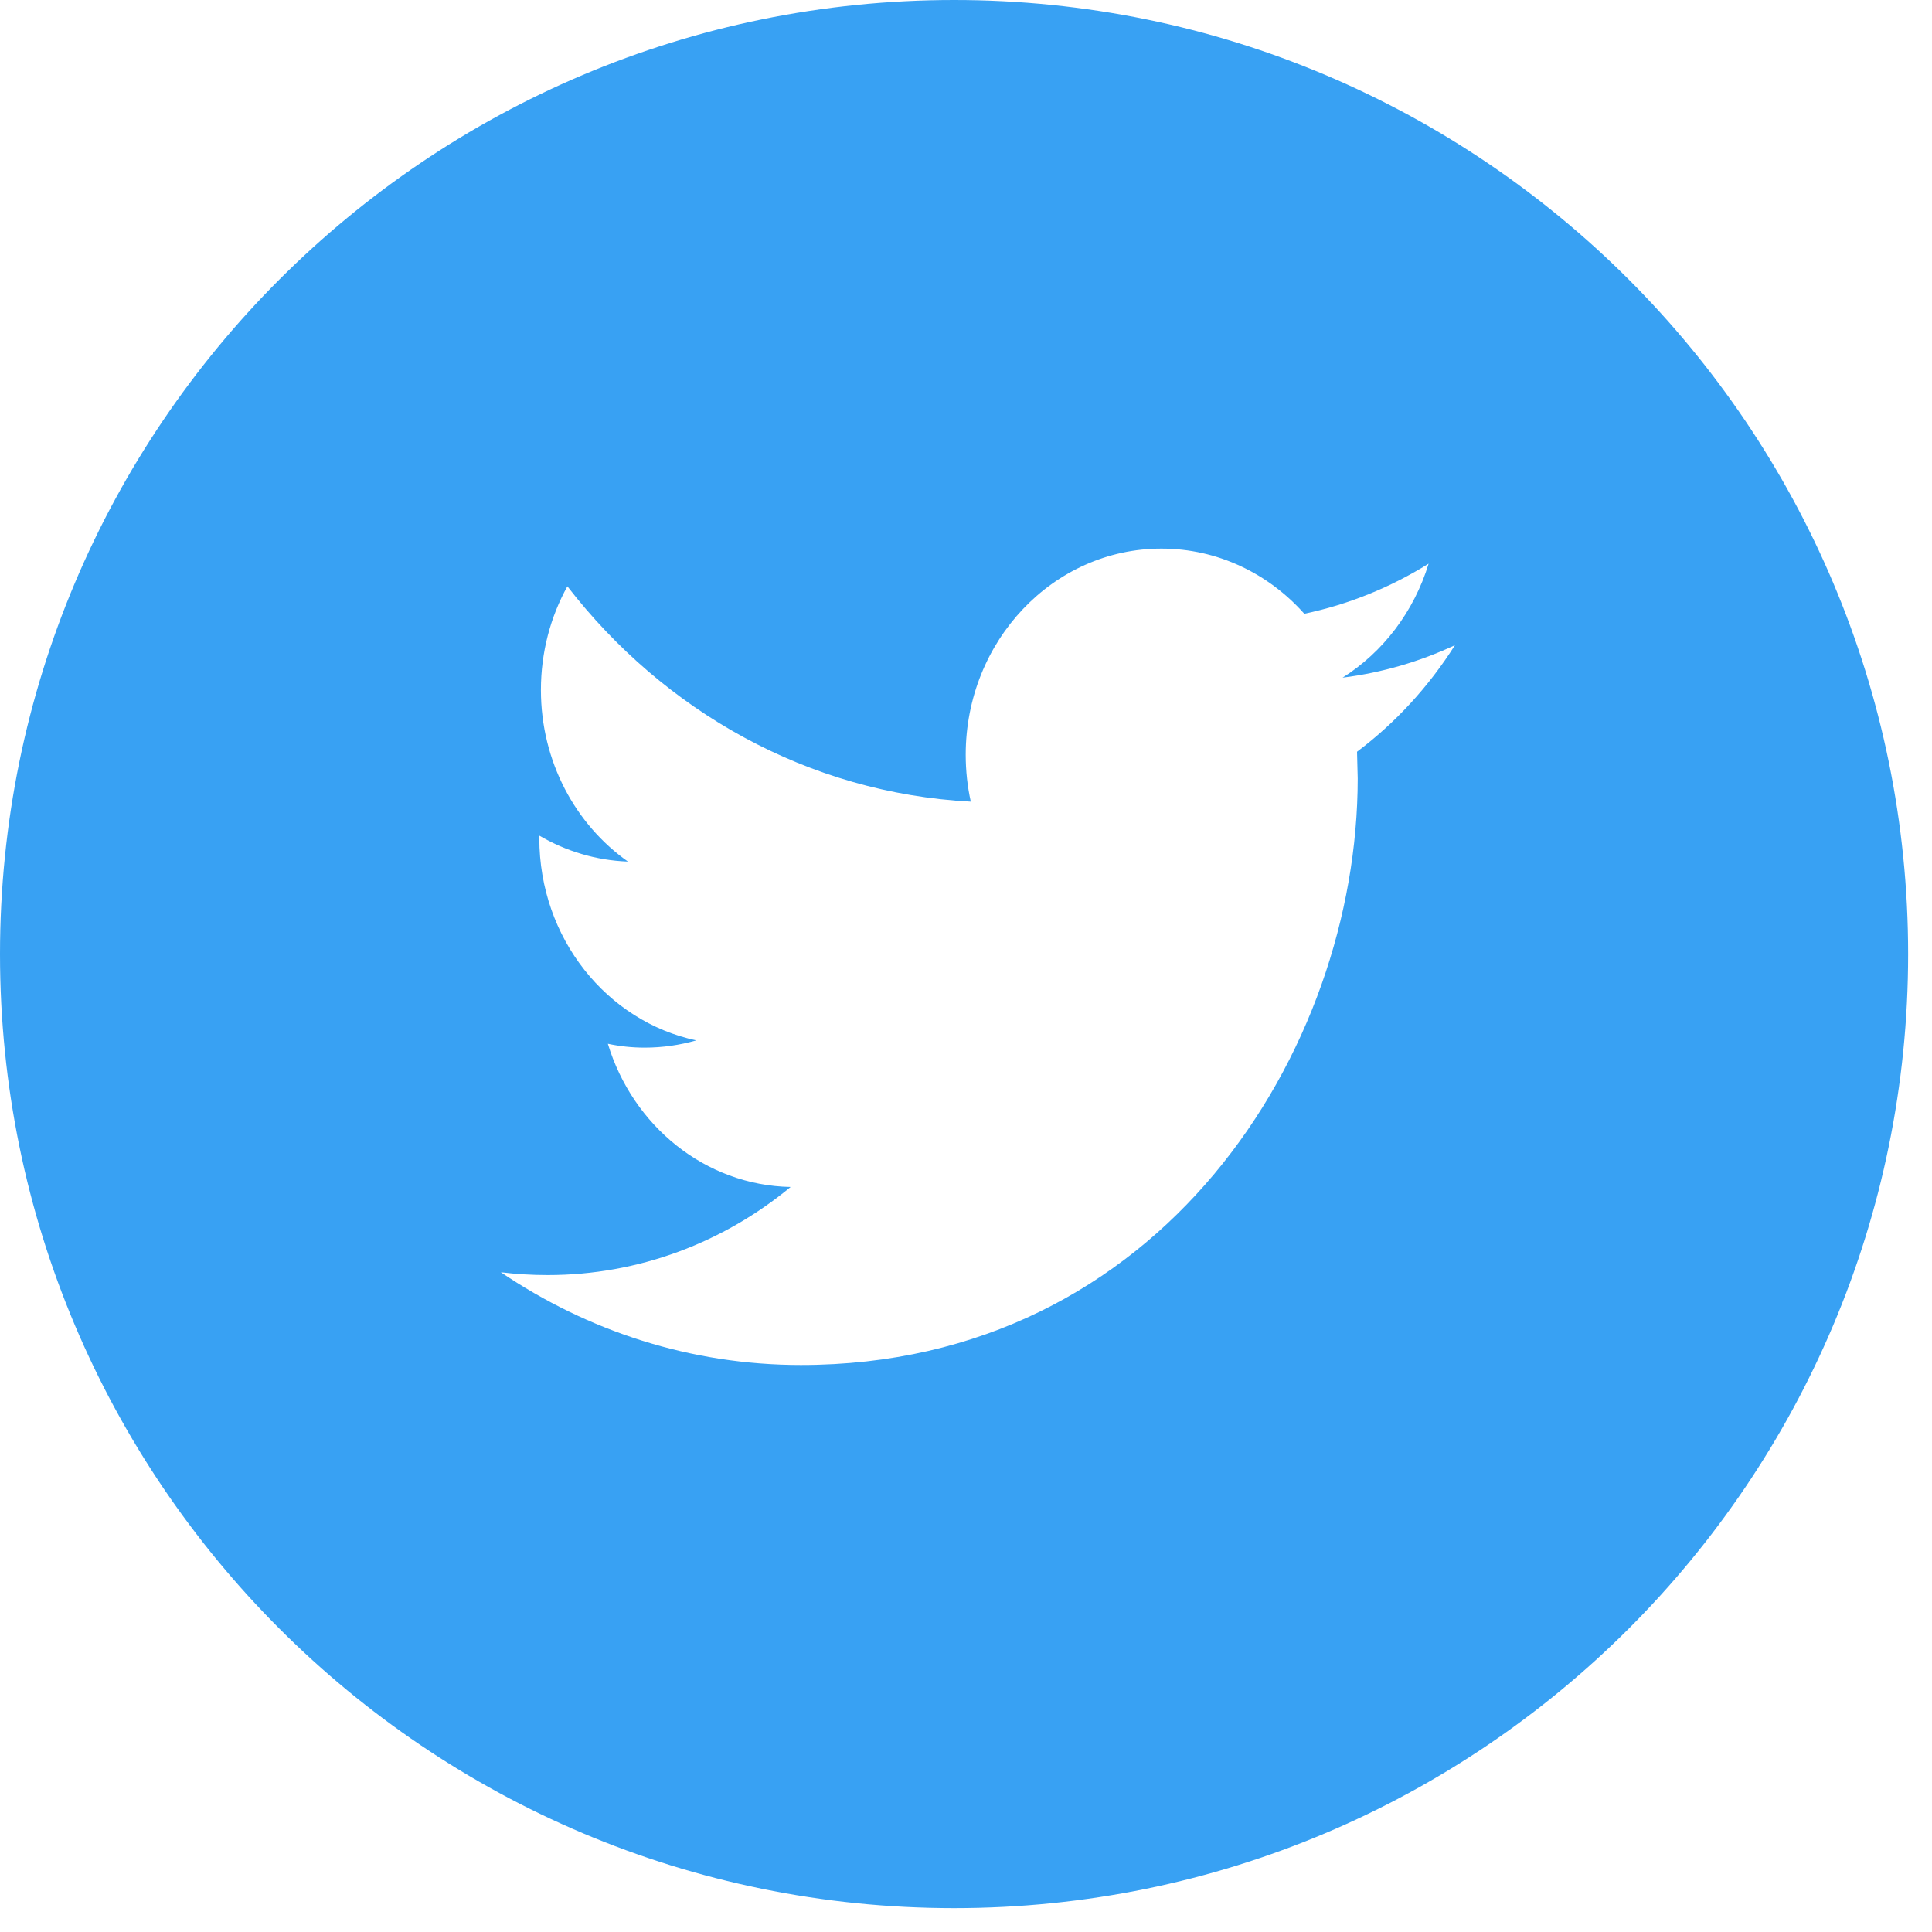 <?xml version="1.0" encoding="UTF-8"?>
<svg width="40px" height="40px" viewBox="0 0 40 40" version="1.1" xmlns="http://www.w3.org/2000/svg" xmlns:xlink="http://www.w3.org/1999/xlink">
    <!-- Generator: Sketch 52.5 (67469) - http://www.bohemiancoding.com/sketch -->
    <title>Twitter</title>
    <desc>Created with Sketch.</desc>
    <g id="Landing-page" stroke="none" stroke-width="1" fill="none" fill-rule="evenodd">
        <g id="Landing-page-01-Copy" transform="translate(-705, -2997)" fill="#38A1F3">
            <path d="M724.753,3036.506 C713.844,3036.506 705,3027.662 705,3016.753 C705,3005.844 713.844,2997 724.753,2997 C735.662,2997 744.506,3005.844 744.506,3016.753 C744.506,3027.662 735.662,3036.506 724.753,3036.506 Z M735.123,3010.358 C734.397,3010.697 733.616,3010.927 732.797,3011.03 C733.634,3010.502 734.274,3009.665 734.578,3008.67 C733.793,3009.159 732.927,3009.514 732.004,3009.707 C731.265,3008.876 730.212,3008.358 729.046,3008.358 C726.809,3008.358 724.994,3010.269 724.994,3012.625 C724.994,3012.96 725.03,3013.286 725.099,3013.597 C721.732,3013.42 718.745,3011.722 716.747,3009.139 C716.398,3009.769 716.199,3010.502 716.199,3011.285 C716.199,3012.766 716.915,3014.073 718.001,3014.838 C717.338,3014.814 716.713,3014.621 716.166,3014.301 L716.166,3014.355 C716.166,3016.423 717.563,3018.147 719.416,3018.54 C719.076,3018.637 718.718,3018.69 718.348,3018.69 C718.086,3018.69 717.833,3018.663 717.585,3018.61 C718.1,3020.307 719.597,3021.541 721.369,3021.575 C719.983,3022.72 718.235,3023.399 716.336,3023.399 C716.009,3023.399 715.687,3023.379 715.37,3023.341 C717.163,3024.554 719.293,3025.261 721.581,3025.261 C729.035,3025.261 733.11,3018.757 733.11,3013.117 L733.096,3012.564 C733.893,3011.965 734.581,3011.215 735.123,3010.358 L735.123,3010.358 Z" id="Twitter"></path>
        </g>
    </g>
</svg>